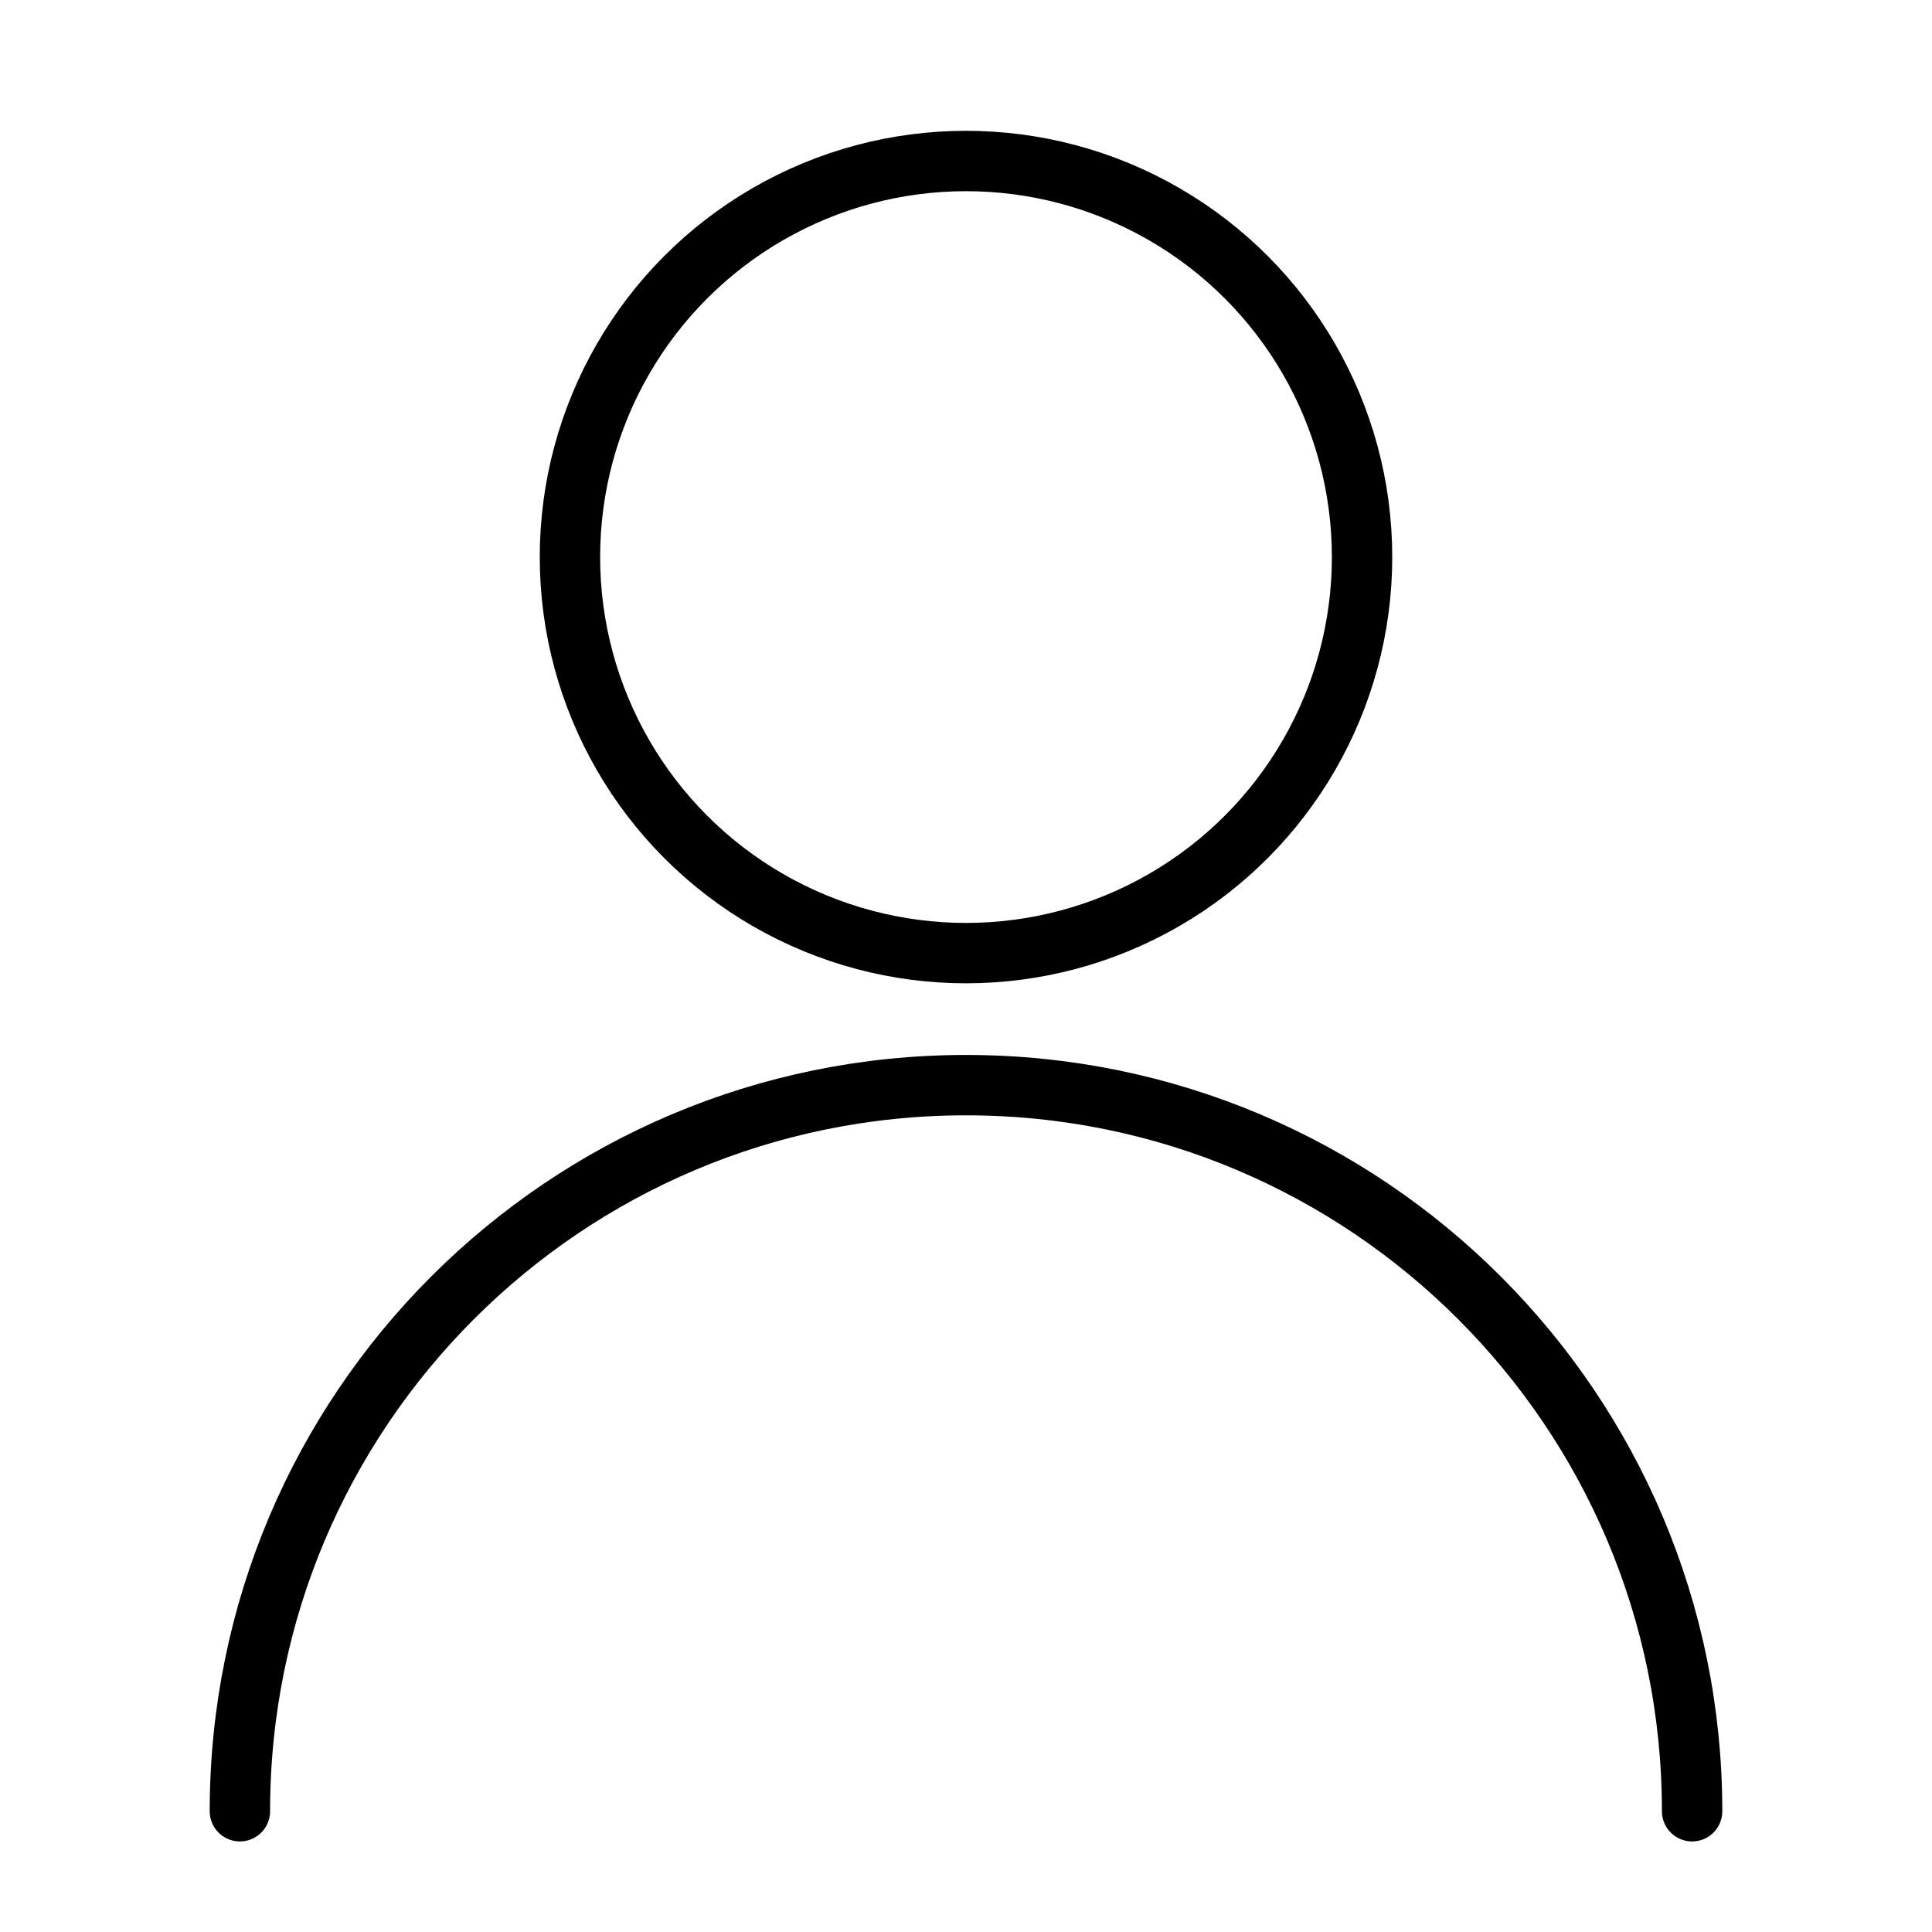 <?xml version="1.0" encoding="UTF-8"?>
<svg width="48px" height="48px" viewBox="0 0 48 48" version="1.1" xmlns="http://www.w3.org/2000/svg" xmlns:xlink="http://www.w3.org/1999/xlink">
    <title>icon/profile</title>
    <g id="icon/profile" stroke="none" stroke-width="1" fill="none" fill-rule="evenodd" stroke-linecap="round">
        <circle id="Oval" stroke="#000000" stroke-width="1.5" cx="24" cy="13.84" r="9.84"></circle>
        <path d="M42.04,45 C42.04,35.037 33.963,26.96 24,26.96 C14.037,26.96 5.96,35.037 5.96,45" id="Path" stroke="#000000" stroke-width="1.5"></path>
    </g>
</svg>